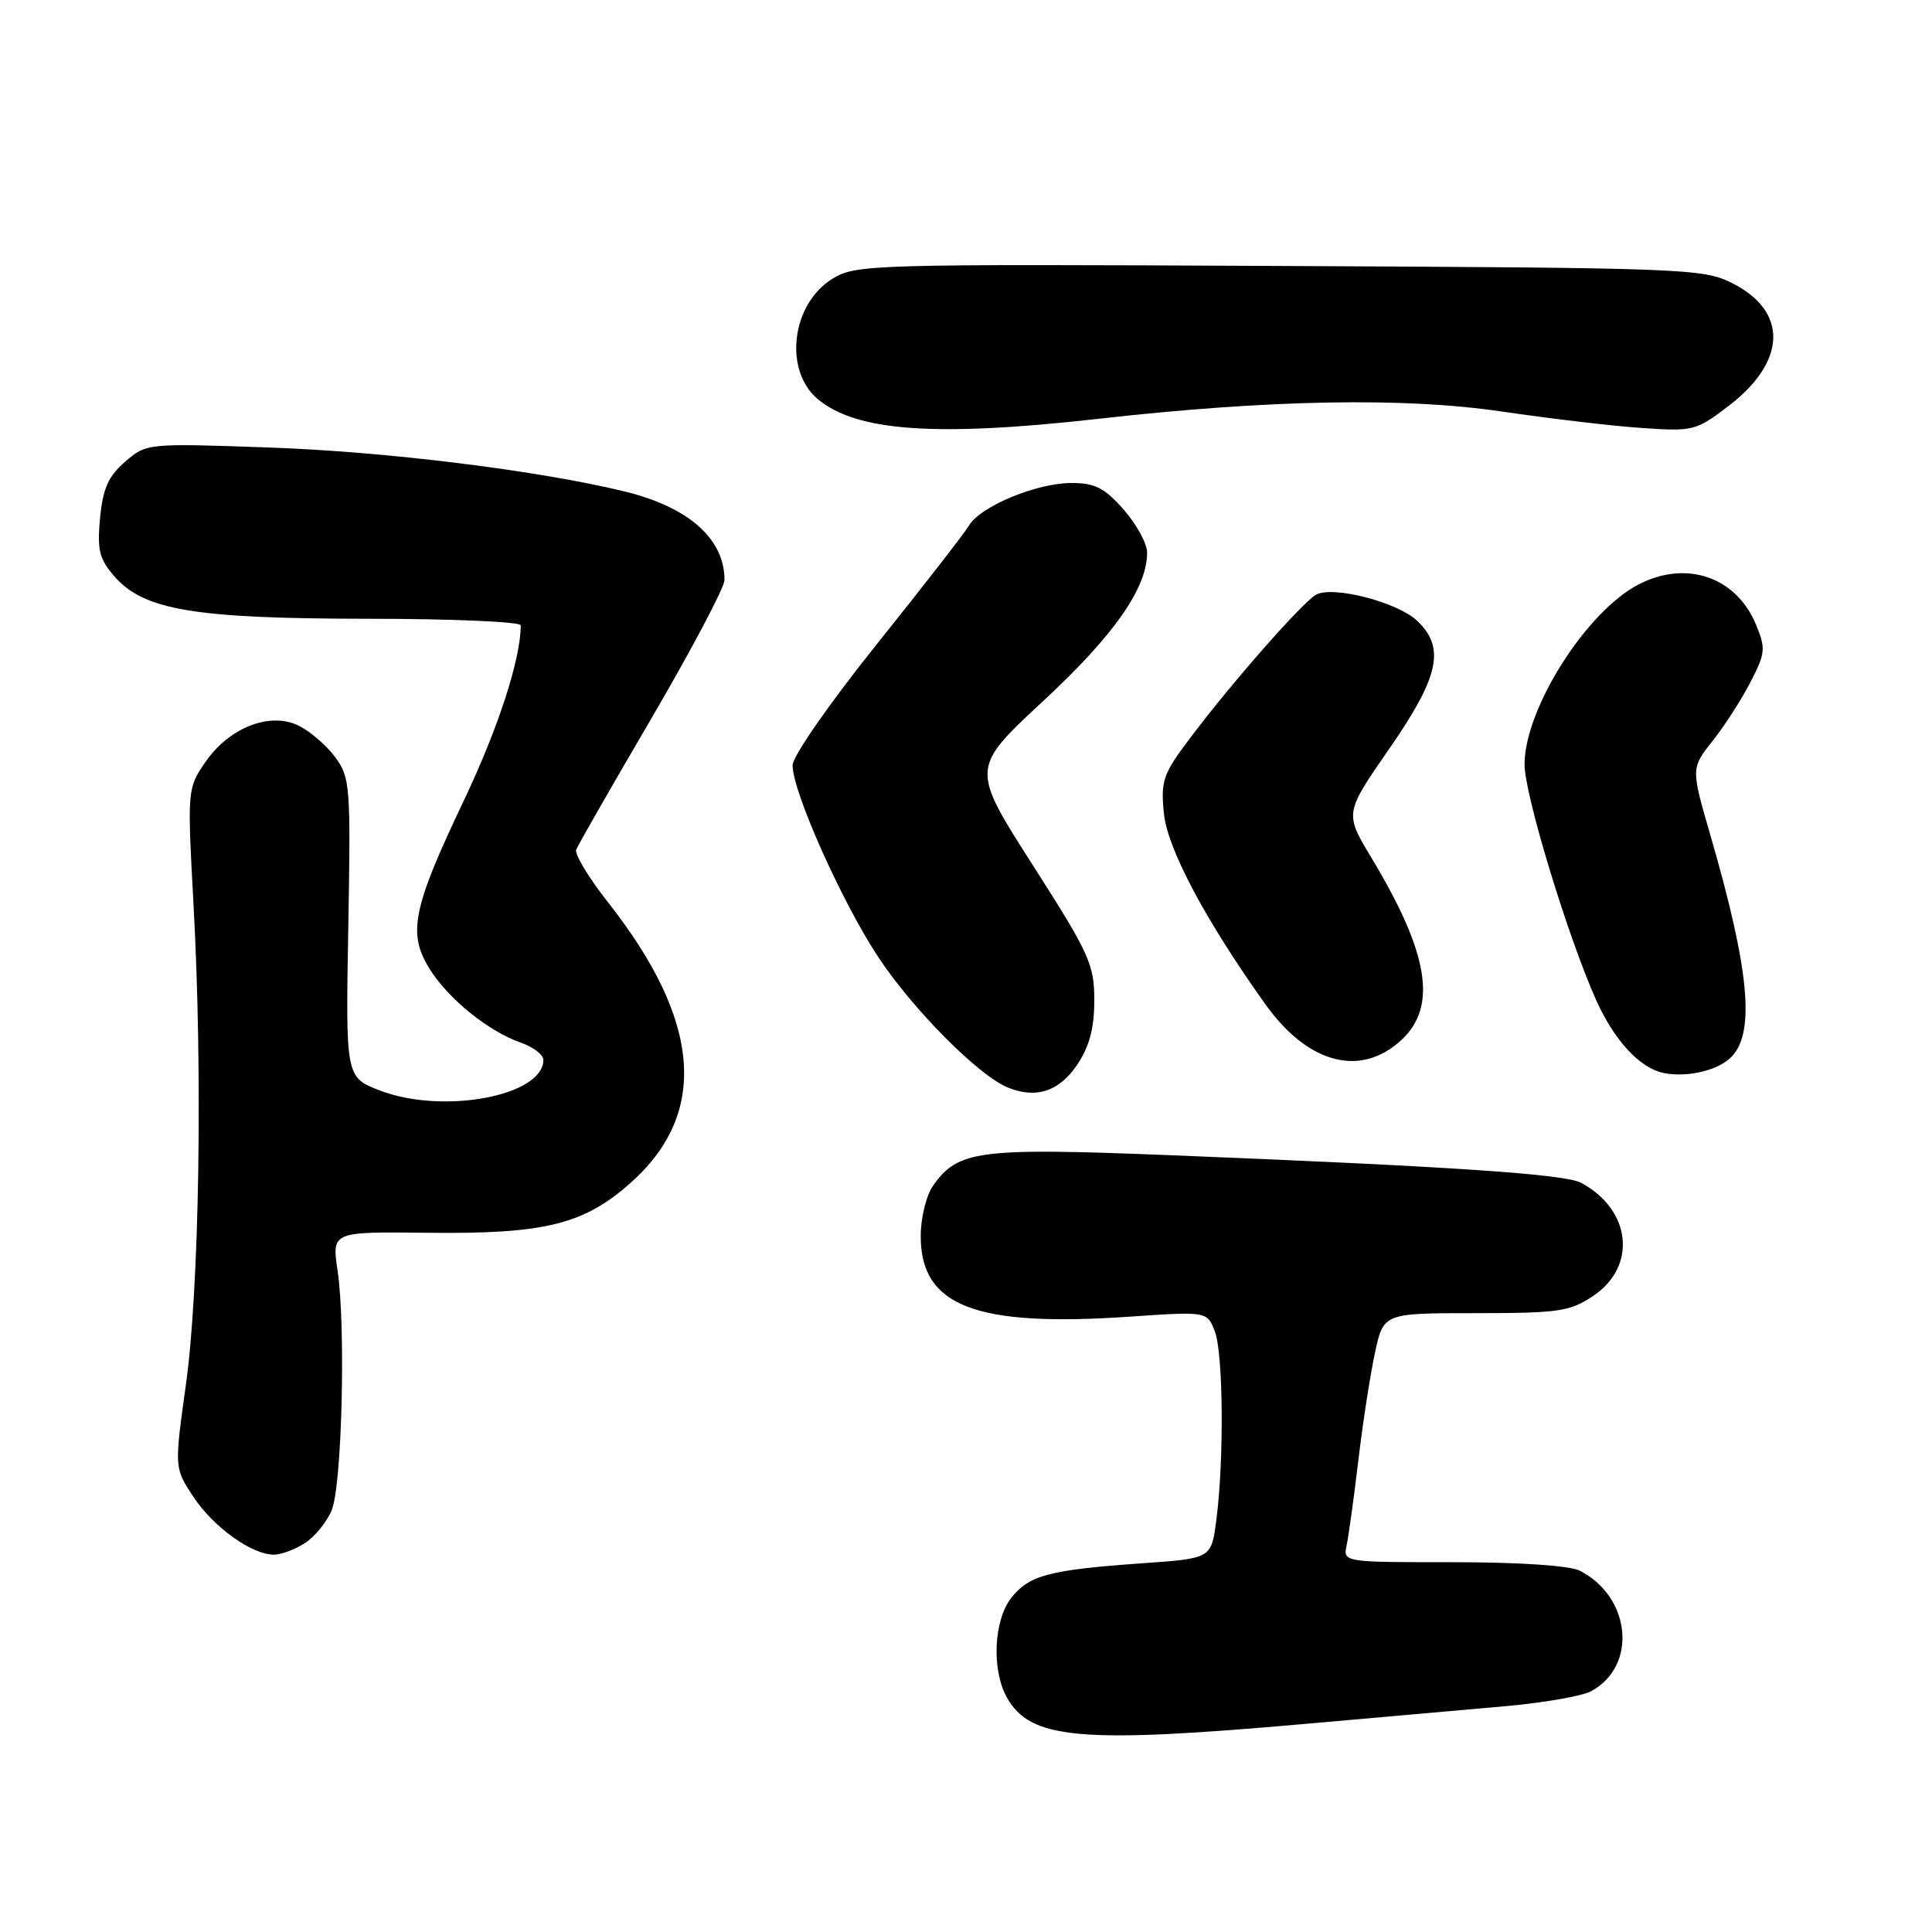 <?xml version="1.0" encoding="UTF-8" standalone="no"?>
<!DOCTYPE svg PUBLIC "-//W3C//DTD SVG 1.1//EN" "http://www.w3.org/Graphics/SVG/1.1/DTD/svg11.dtd" >
<svg xmlns="http://www.w3.org/2000/svg" xmlns:xlink="http://www.w3.org/1999/xlink" version="1.1" viewBox="0 0 256 256">
 <g >
 <path fill="currentColor"
d=" M 173.00 228.42 C 182.62 227.57 194.58 226.51 199.57 226.07 C 204.56 225.62 209.62 224.74 210.80 224.11 C 217.00 220.79 216.15 211.61 209.32 208.12 C 208.00 207.45 201.32 207.00 192.55 207.00 C 177.96 207.00 177.96 207.00 178.44 204.75 C 178.70 203.51 179.40 198.45 179.99 193.50 C 180.57 188.55 181.57 182.14 182.19 179.25 C 183.32 174.00 183.32 174.00 195.51 174.00 C 206.55 174.00 208.03 173.78 211.10 171.72 C 216.96 167.79 216.16 160.31 209.51 156.73 C 207.35 155.57 192.31 154.56 155.06 153.07 C 129.65 152.06 126.93 152.41 123.63 157.12 C 122.73 158.40 122.00 161.39 122.00 163.80 C 122.00 173.07 129.22 175.86 149.61 174.47 C 159.96 173.76 159.96 173.76 160.98 176.45 C 162.10 179.40 162.20 193.63 161.16 201.50 C 160.50 206.50 160.50 206.50 151.38 207.14 C 139.05 208.01 136.37 208.72 134.01 211.71 C 131.67 214.69 131.37 221.23 133.40 224.89 C 136.50 230.49 143.07 231.07 173.00 228.42 Z  M 40.43 204.45 C 41.73 203.60 43.32 201.65 43.95 200.11 C 45.32 196.81 45.83 175.73 44.73 168.35 C 43.96 163.20 43.96 163.20 56.73 163.35 C 72.07 163.53 77.29 162.26 83.43 156.85 C 93.92 147.62 92.98 135.35 80.58 119.58 C 78.01 116.32 76.11 113.17 76.35 112.58 C 76.58 111.98 81.10 104.10 86.39 95.06 C 91.67 86.02 96.00 77.83 96.00 76.86 C 96.00 71.38 91.23 67.17 82.68 65.10 C 71.21 62.33 51.30 59.86 35.97 59.31 C 19.48 58.72 19.43 58.73 16.59 61.17 C 14.36 63.09 13.64 64.70 13.26 68.63 C 12.86 72.86 13.15 74.05 15.14 76.35 C 19.04 80.85 25.75 81.97 48.75 81.99 C 59.89 81.99 69.00 82.39 69.00 82.86 C 69.00 87.33 66.02 96.49 61.45 106.10 C 54.68 120.32 54.00 123.64 56.89 128.33 C 59.37 132.33 64.69 136.65 69.00 138.15 C 70.65 138.73 72.00 139.76 72.00 140.44 C 72.00 145.21 58.75 147.70 50.40 144.52 C 45.80 142.76 45.80 142.76 46.15 122.95 C 46.48 104.14 46.40 103.01 44.41 100.32 C 43.26 98.77 41.08 96.89 39.57 96.15 C 35.75 94.28 30.32 96.42 27.17 101.04 C 24.83 104.46 24.81 104.67 25.65 120.00 C 26.87 142.25 26.41 170.74 24.63 183.50 C 23.10 194.50 23.10 194.50 25.59 198.29 C 28.24 202.32 33.33 205.99 36.29 206.00 C 37.27 206.00 39.13 205.30 40.43 204.45 Z  M 142.72 141.10 C 144.36 138.66 145.00 136.26 145.00 132.54 C 145.00 127.79 144.35 126.36 136.82 114.59 C 128.64 101.79 128.64 101.79 138.23 92.89 C 147.62 84.18 152.00 77.92 152.00 73.22 C 152.00 72.04 150.60 69.48 148.90 67.53 C 146.36 64.65 145.09 64.00 141.98 64.00 C 137.35 64.00 129.91 67.09 128.39 69.64 C 127.79 70.66 122.27 77.76 116.14 85.41 C 109.86 93.26 105.01 100.24 105.02 101.41 C 105.05 105.00 111.61 119.64 116.44 126.92 C 121.03 133.82 129.63 142.47 133.49 144.08 C 137.24 145.64 140.34 144.64 142.72 141.10 Z  M 229.14 140.31 C 232.64 137.27 231.94 128.97 226.63 110.65 C 224.06 101.80 224.06 101.80 226.95 98.15 C 228.54 96.14 230.80 92.63 231.97 90.34 C 233.93 86.52 233.99 85.91 232.66 82.72 C 230.02 76.42 223.43 74.18 217.13 77.44 C 210.20 81.01 202.03 93.90 202.01 101.27 C 202.00 105.24 207.71 124.04 211.49 132.50 C 213.91 137.90 217.32 141.57 220.50 142.19 C 223.46 142.76 227.28 141.93 229.14 140.31 Z  M 185.73 137.77 C 190.49 133.32 189.31 126.25 181.68 113.59 C 178.17 107.75 178.17 107.75 184.08 99.22 C 190.73 89.63 191.55 85.81 187.75 82.23 C 185.13 79.77 176.58 77.58 174.39 78.80 C 172.58 79.81 163.30 90.36 157.76 97.71 C 154.10 102.55 153.79 103.43 154.22 107.76 C 154.69 112.47 159.69 121.88 167.66 133.06 C 173.32 140.99 180.32 142.82 185.73 137.77 Z  M 145.50 55.50 C 168.20 52.94 186.06 52.62 199.00 54.53 C 205.32 55.46 213.67 56.45 217.54 56.71 C 224.34 57.18 224.74 57.08 229.03 53.80 C 236.77 47.90 236.96 41.24 229.49 37.50 C 225.66 35.58 223.22 35.49 169.50 35.24 C 115.30 34.98 113.40 35.03 110.30 36.94 C 104.86 40.29 103.80 49.10 108.39 52.91 C 113.53 57.18 124.07 57.91 145.50 55.50 Z "/>
</g>
</svg>